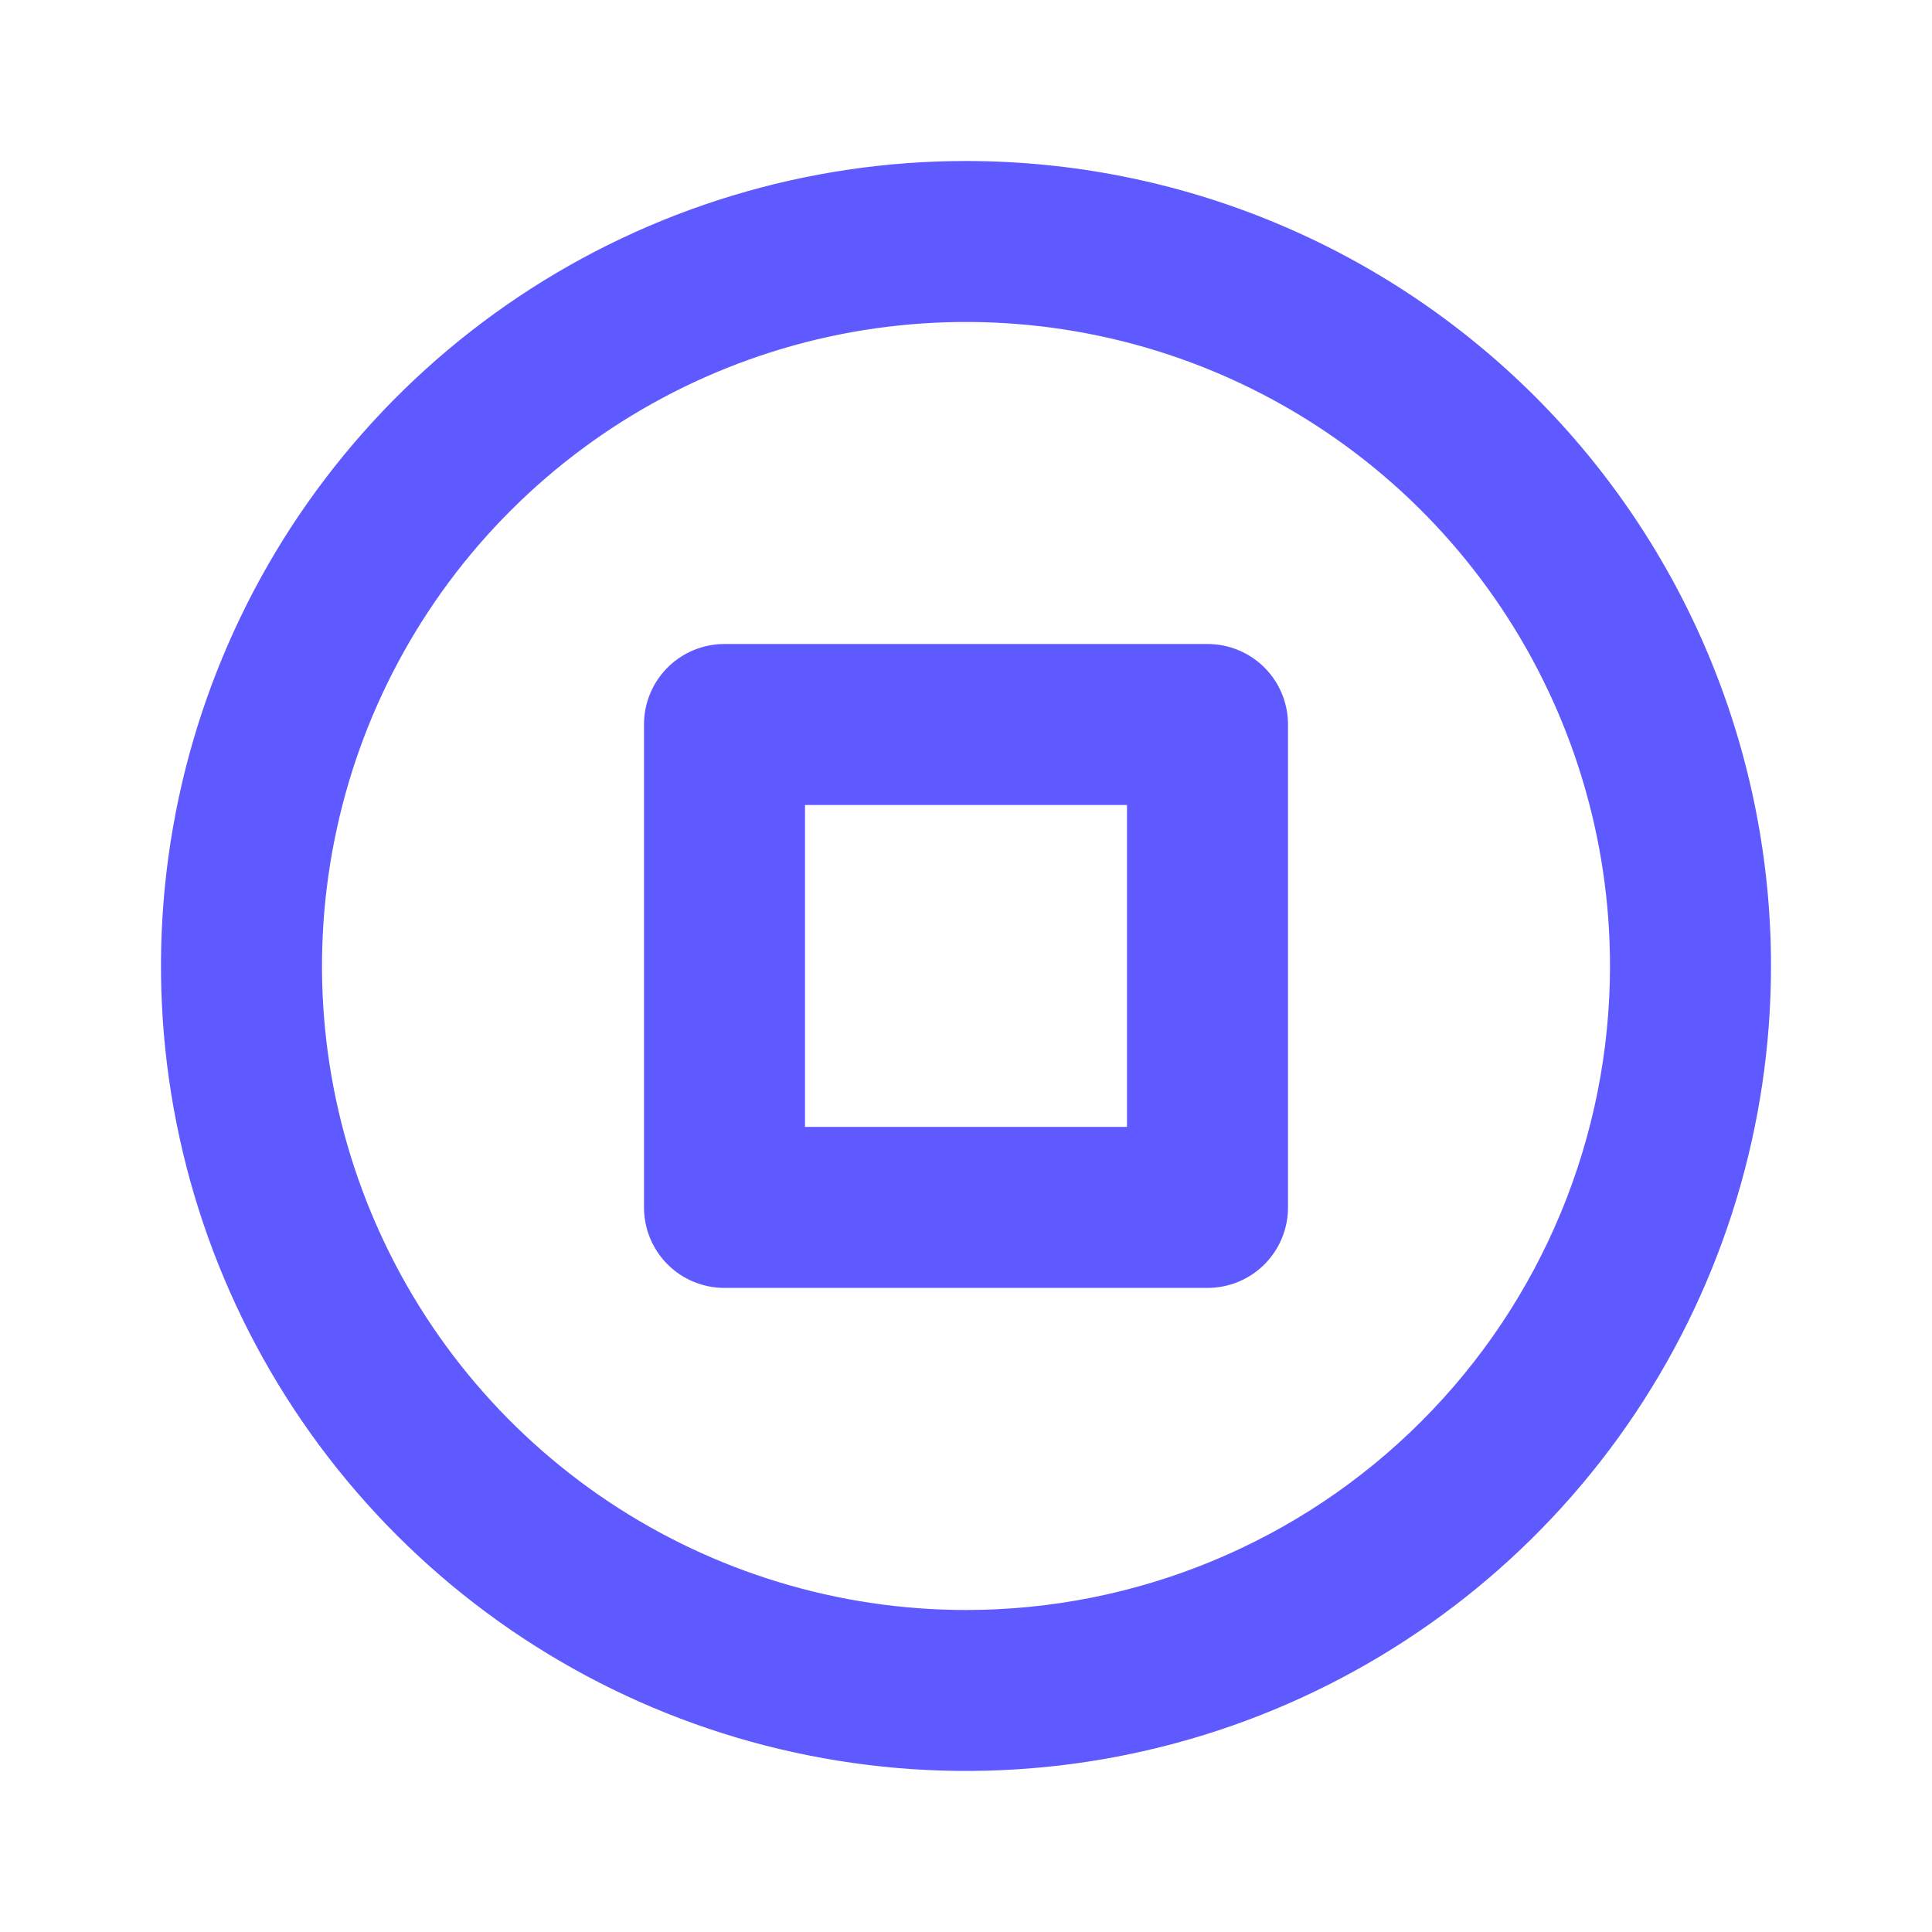 <svg width="24" height="24" viewBox="0 0 24 24" fill="none" xmlns="http://www.w3.org/2000/svg">
<path d="M15 8H9C8.735 8 8.48 8.105 8.293 8.292C8.105 8.48 8 8.734 8 9V14.999C8 15.265 8.105 15.519 8.293 15.707C8.48 15.894 8.735 15.999 9 15.999H15C15.265 15.999 15.52 15.894 15.707 15.707C15.895 15.519 16 15.265 16 14.999V9C16 8.734 15.895 8.48 15.707 8.292C15.52 8.105 15.265 8 15 8ZM14 13.999H10V10H14V13.999ZM12 2C10.022 2 8.089 2.586 6.444 3.685C4.8 4.784 3.518 6.345 2.761 8.173C2.004 10 1.806 12.011 2.192 13.95C2.578 15.89 3.53 17.672 4.929 19.071C6.327 20.469 8.109 21.422 10.049 21.807C11.989 22.193 14 21.995 15.827 21.238C17.654 20.481 19.216 19.2 20.315 17.555C21.413 15.911 22 13.977 22 11.999C22 10.686 21.741 9.386 21.239 8.173C20.736 6.959 20 5.857 19.071 4.928C18.142 4 17.04 3.263 15.827 2.761C14.614 2.258 13.313 2 12 2ZM12 20C10.418 20 8.871 19.53 7.555 18.651C6.24 17.772 5.214 16.523 4.609 15.061C4.003 13.599 3.845 11.991 4.154 10.439C4.462 8.887 5.224 7.461 6.343 6.343C7.462 5.224 8.887 4.462 10.439 4.153C11.991 3.845 13.6 4.003 15.062 4.608C16.523 5.214 17.773 6.239 18.652 7.555C19.531 8.871 20 10.417 20 11.999C20 14.121 19.157 16.156 17.657 17.656C16.157 19.157 14.122 20 12 20Z" fill="#5E5AFF"/>
</svg>
